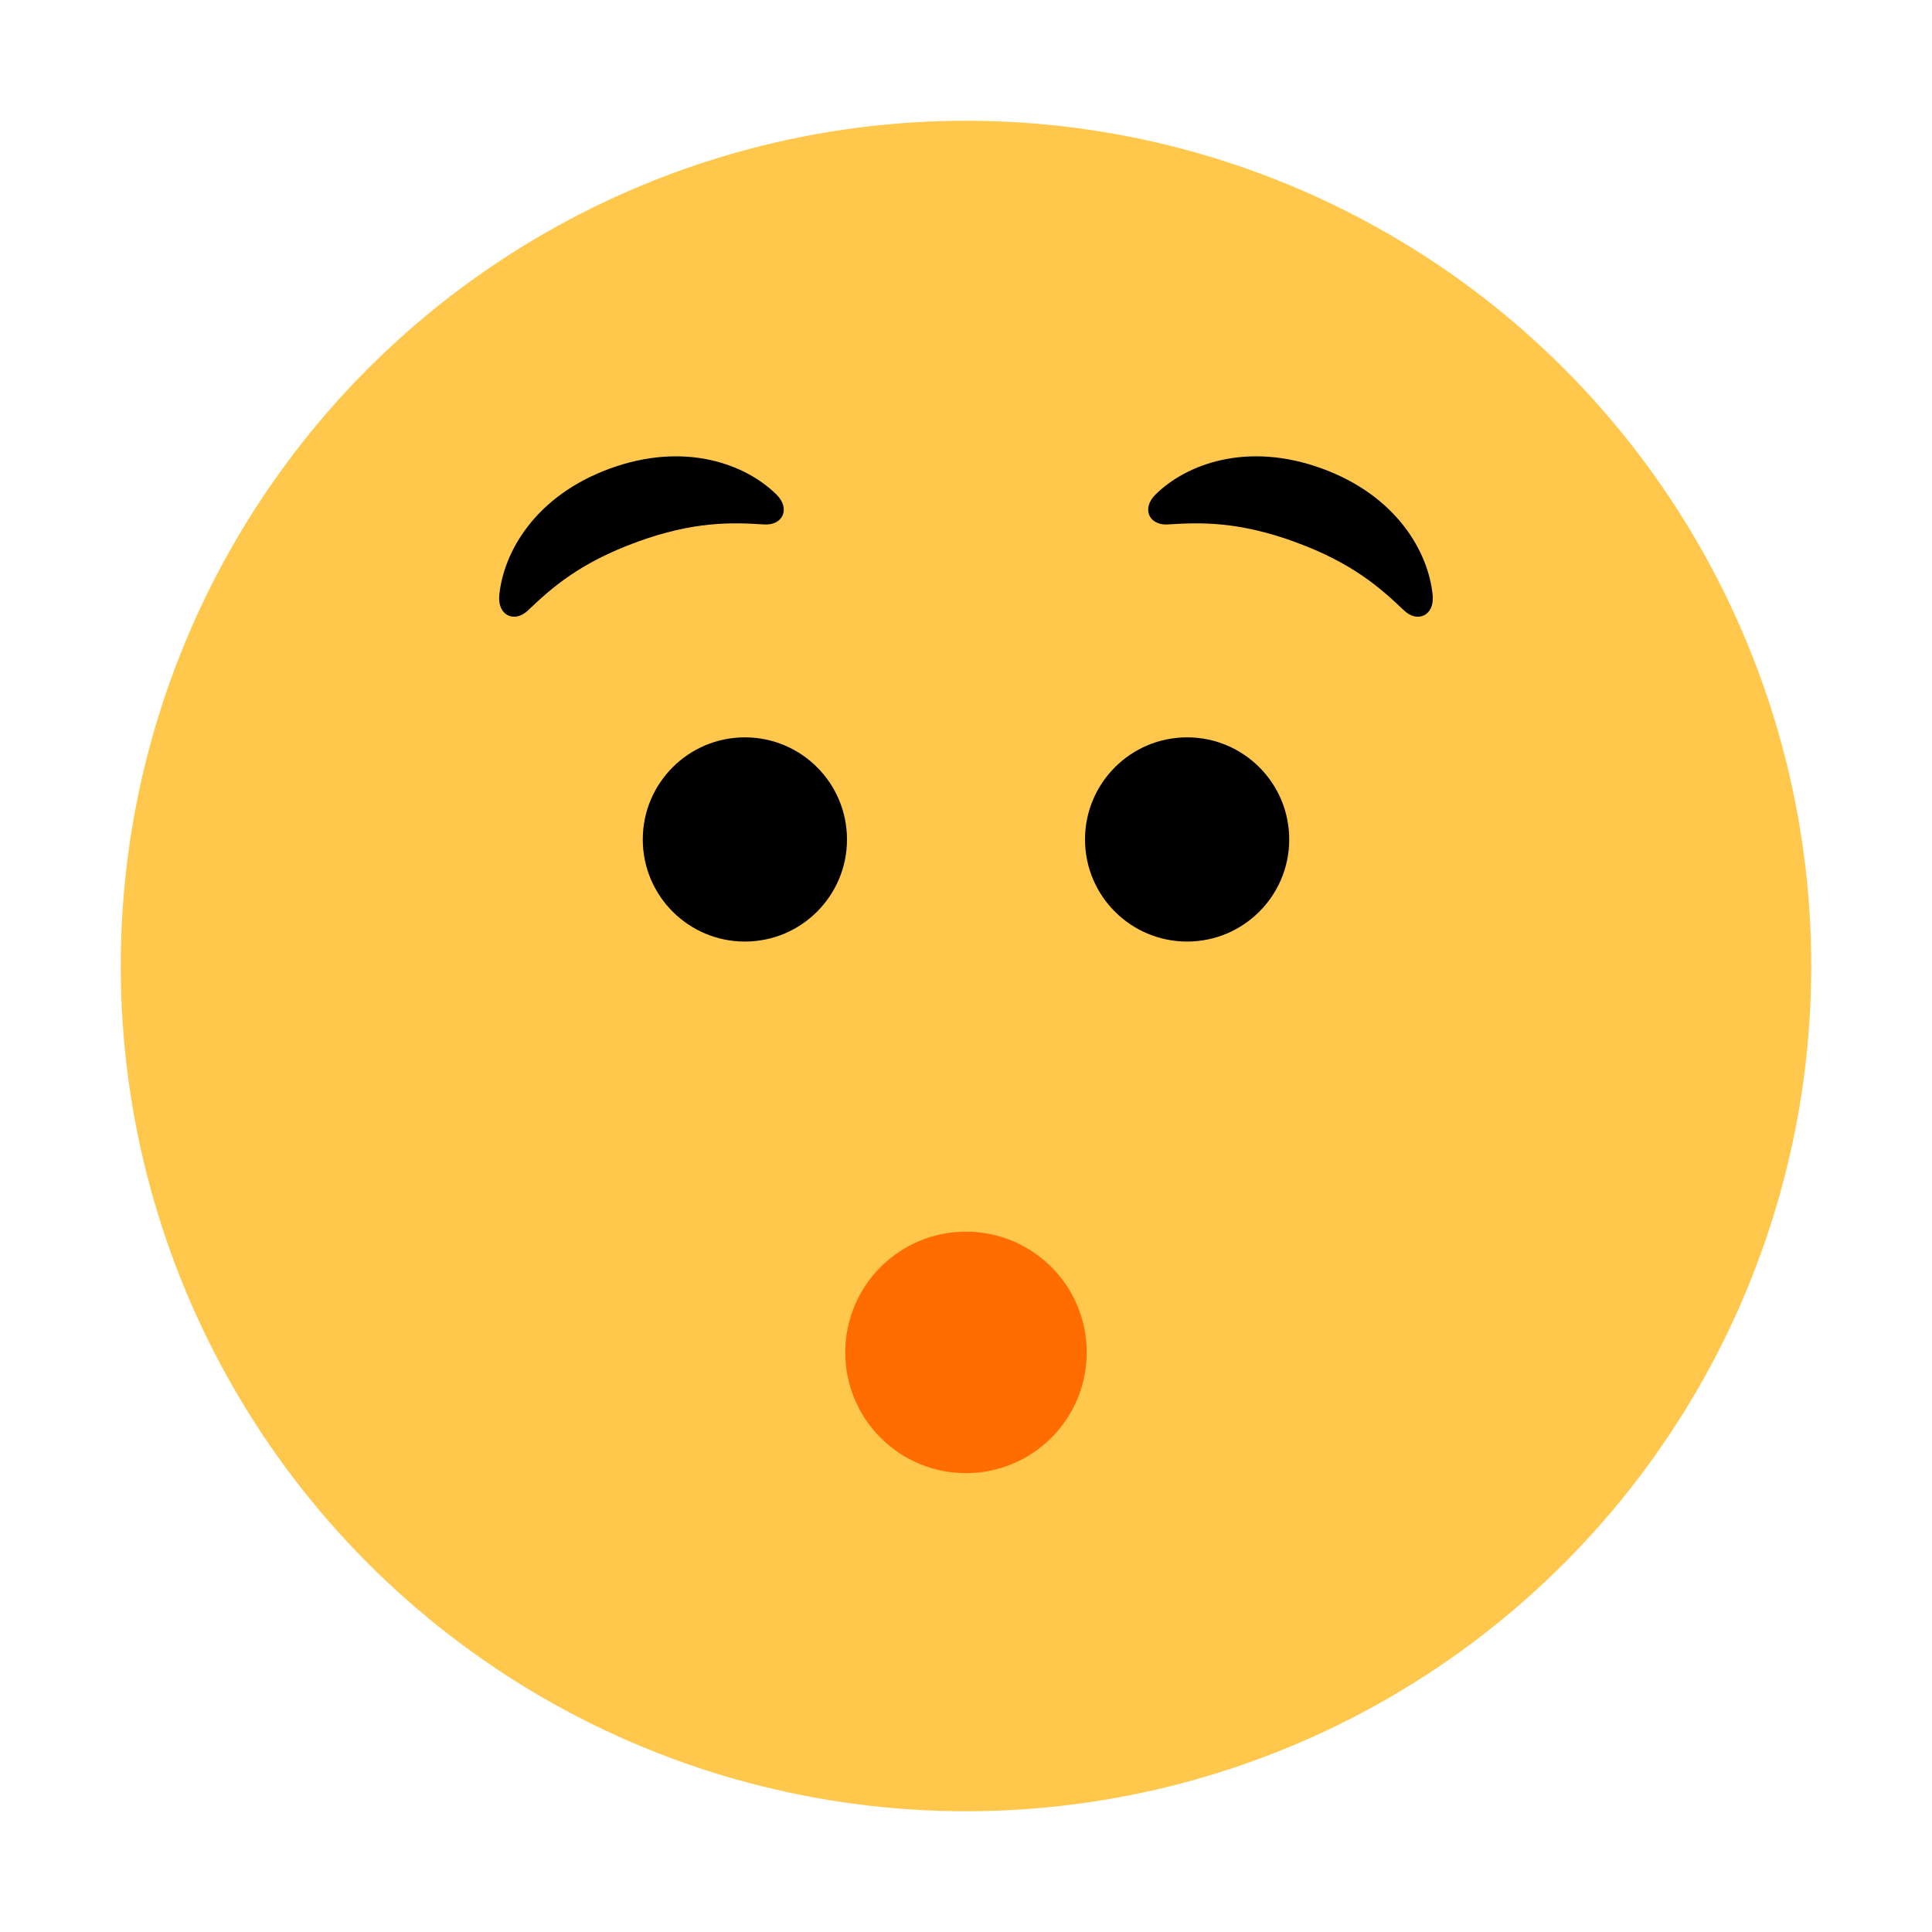 <?xml version="1.0" encoding="UTF-8"?><svg id="Layer_1" xmlns="http://www.w3.org/2000/svg" viewBox="0 0 40 40"><g><circle cx="20" cy="20" r="17.5" style="fill:#ffc84d;"/><path d="M13.185,11.222c-1.182,.43-1.766,.95-2.254,1.416-.281,.269-.633,.103-.594-.311,.085-.895,.745-2.063,2.293-2.627,1.549-.564,2.805-.093,3.445,.538,.296,.292,.134,.645-.255,.62-.674-.044-1.455-.067-2.637,.364Z"/><path d="M26.814,11.222c1.182,.43,1.766,.95,2.254,1.416,.281,.269,.633,.103,.594-.311-.085-.895-.745-2.063-2.293-2.627-1.549-.564-2.805-.093-3.445,.538-.296,.292-.134,.645,.255,.62,.674-.044,1.455-.067,2.637,.364Z"/><g><circle cx="15.422" cy="17.38" r="2.114"/><circle cx="24.578" cy="17.38" r="2.114"/></g><circle cx="20" cy="28" r="2.5" style="fill:#ff6d00;"/></g><rect width="40" height="40" style="fill:none;"/></svg>